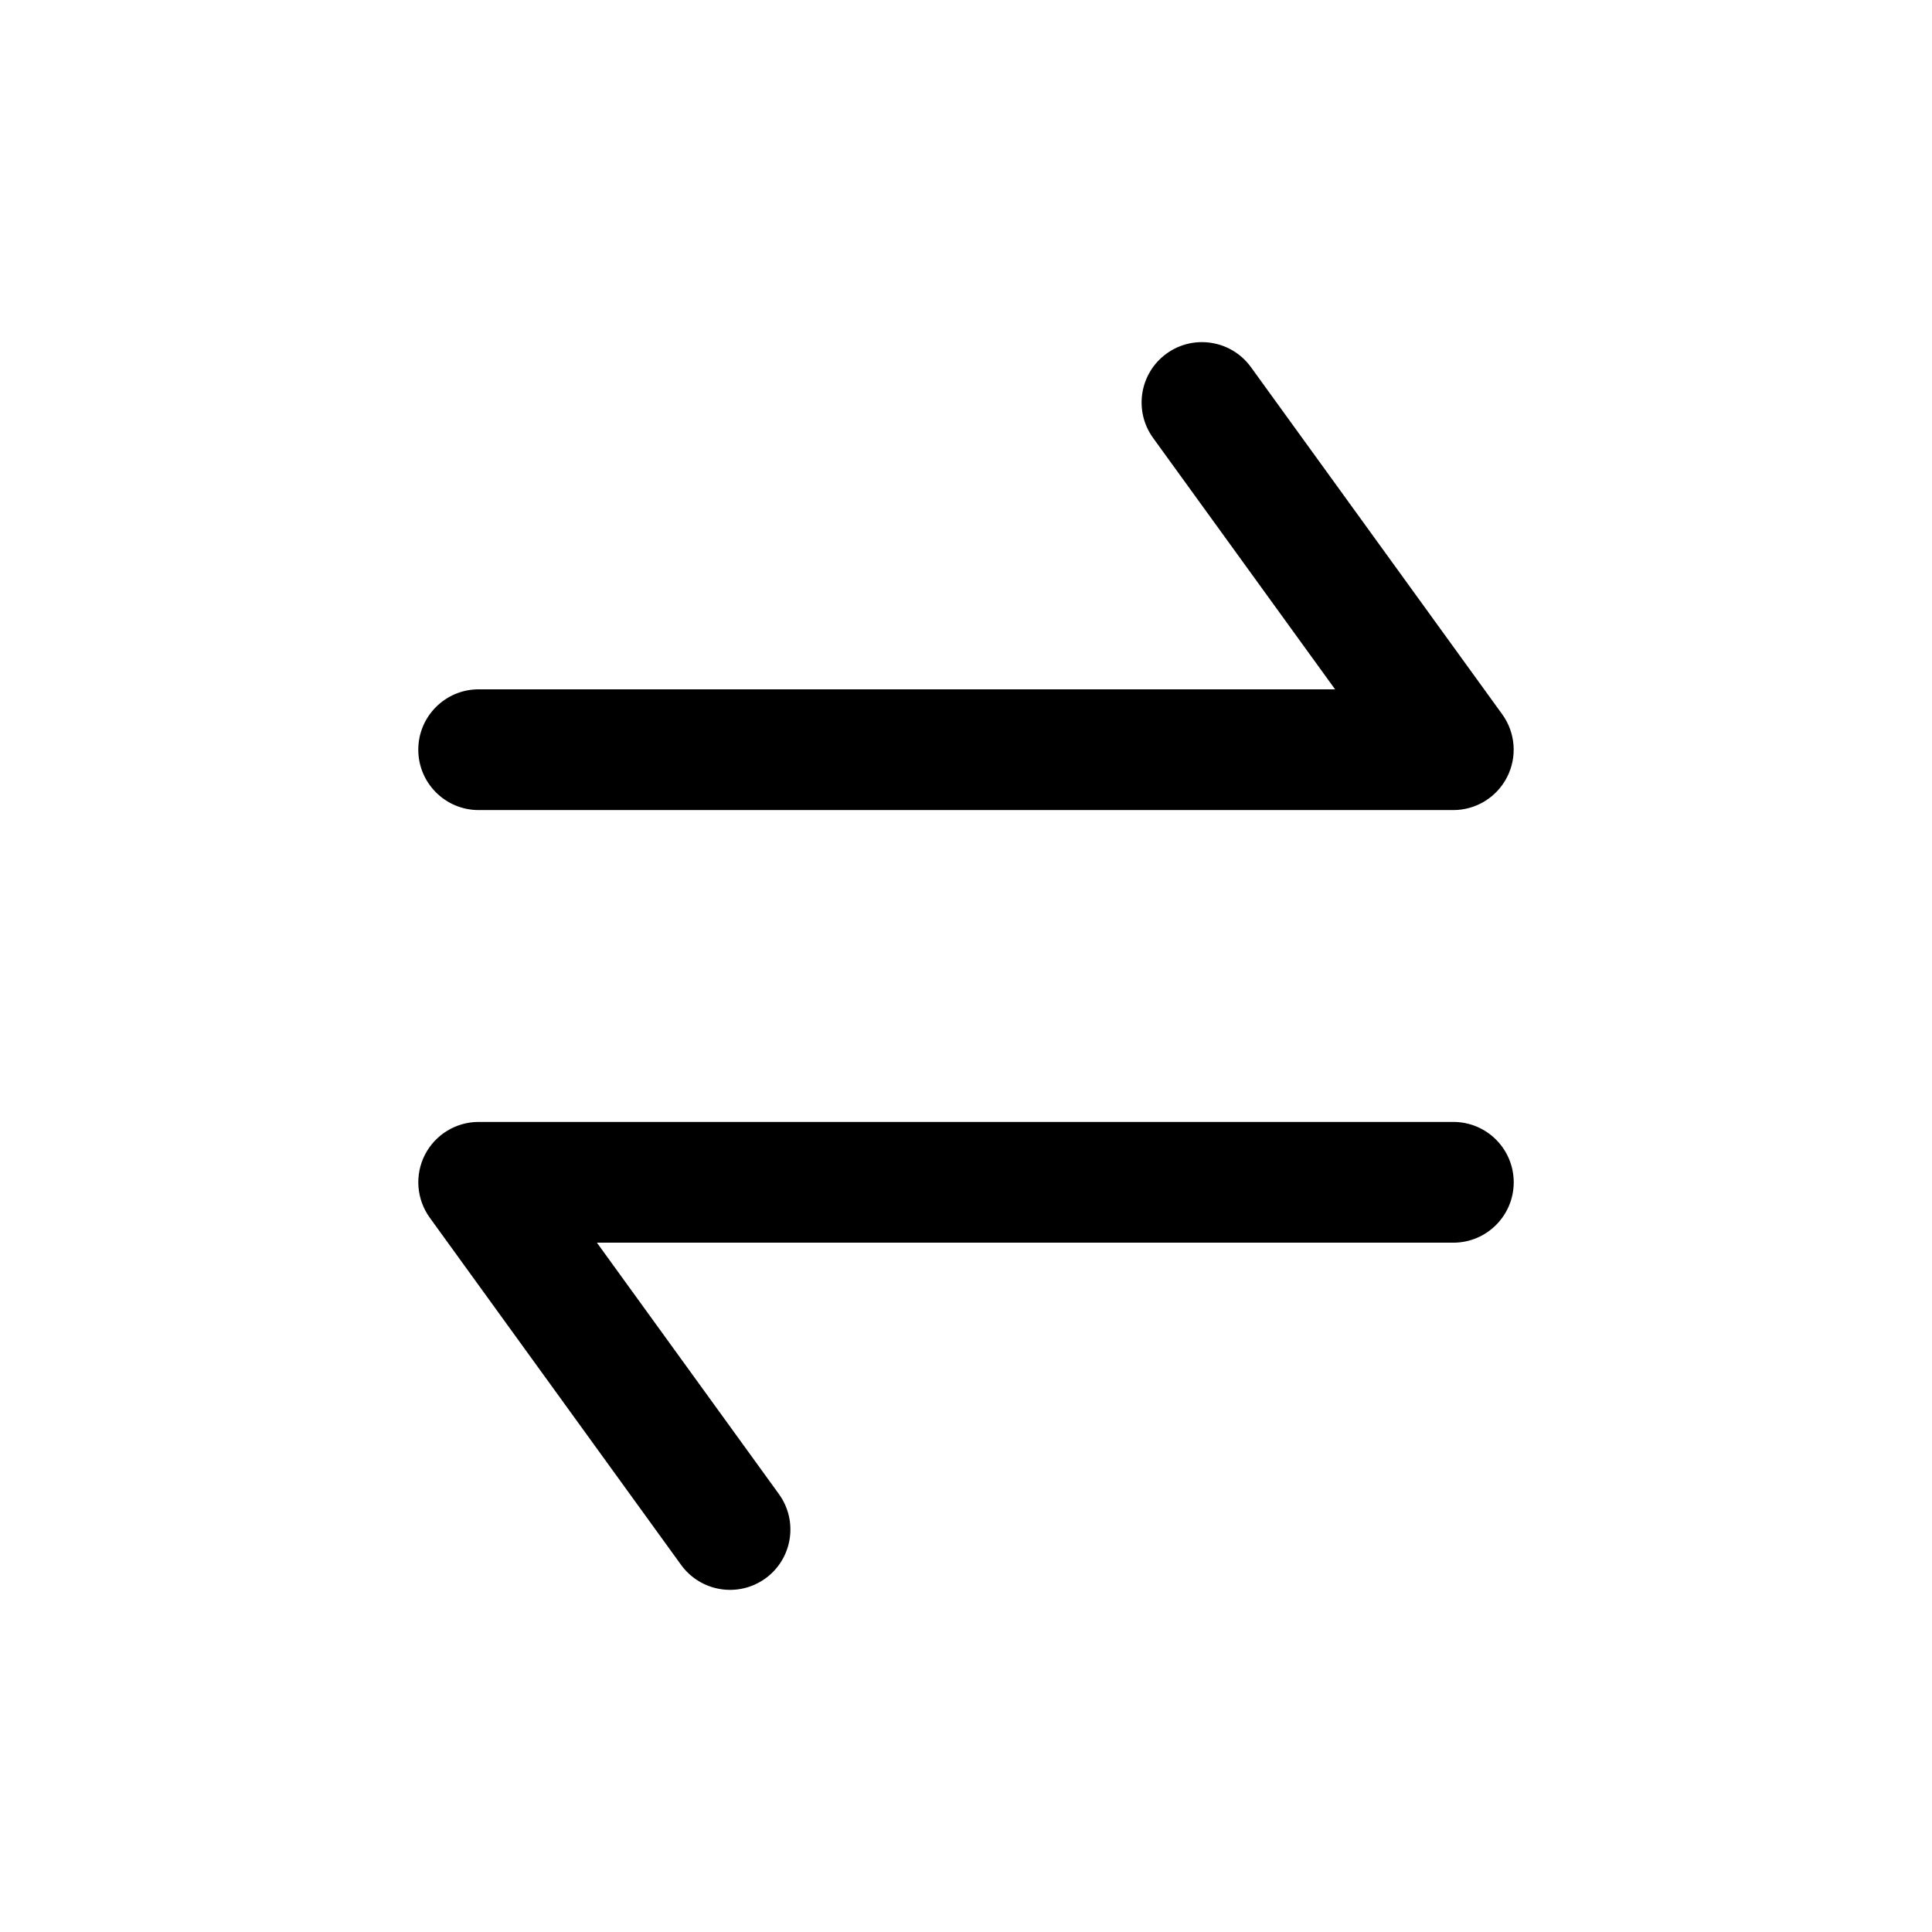 <svg width="24" height="24" viewBox="0 0 24 24" fill="none" xmlns="http://www.w3.org/2000/svg">
<path fill-rule="evenodd" clip-rule="evenodd" d="M14.492 4.392C14.827 4.15 15.296 4.225 15.539 4.56L18.661 8.873C18.826 9.101 18.85 9.403 18.721 9.654C18.593 9.905 18.335 10.063 18.054 10.063H5.946C5.532 10.063 5.196 9.727 5.196 9.313C5.196 8.899 5.532 8.563 5.946 8.563H16.585L14.324 5.44C14.081 5.104 14.156 4.635 14.492 4.392ZM5.278 14.346C5.406 14.095 5.665 13.937 5.946 13.937H18.054C18.468 13.937 18.804 14.273 18.804 14.687C18.804 15.101 18.468 15.437 18.054 15.437H7.415L9.676 18.56C9.919 18.896 9.844 19.365 9.508 19.608C9.173 19.85 8.704 19.775 8.461 19.44L5.339 15.127C5.174 14.899 5.15 14.597 5.278 14.346Z" fill="black"/>
</svg>